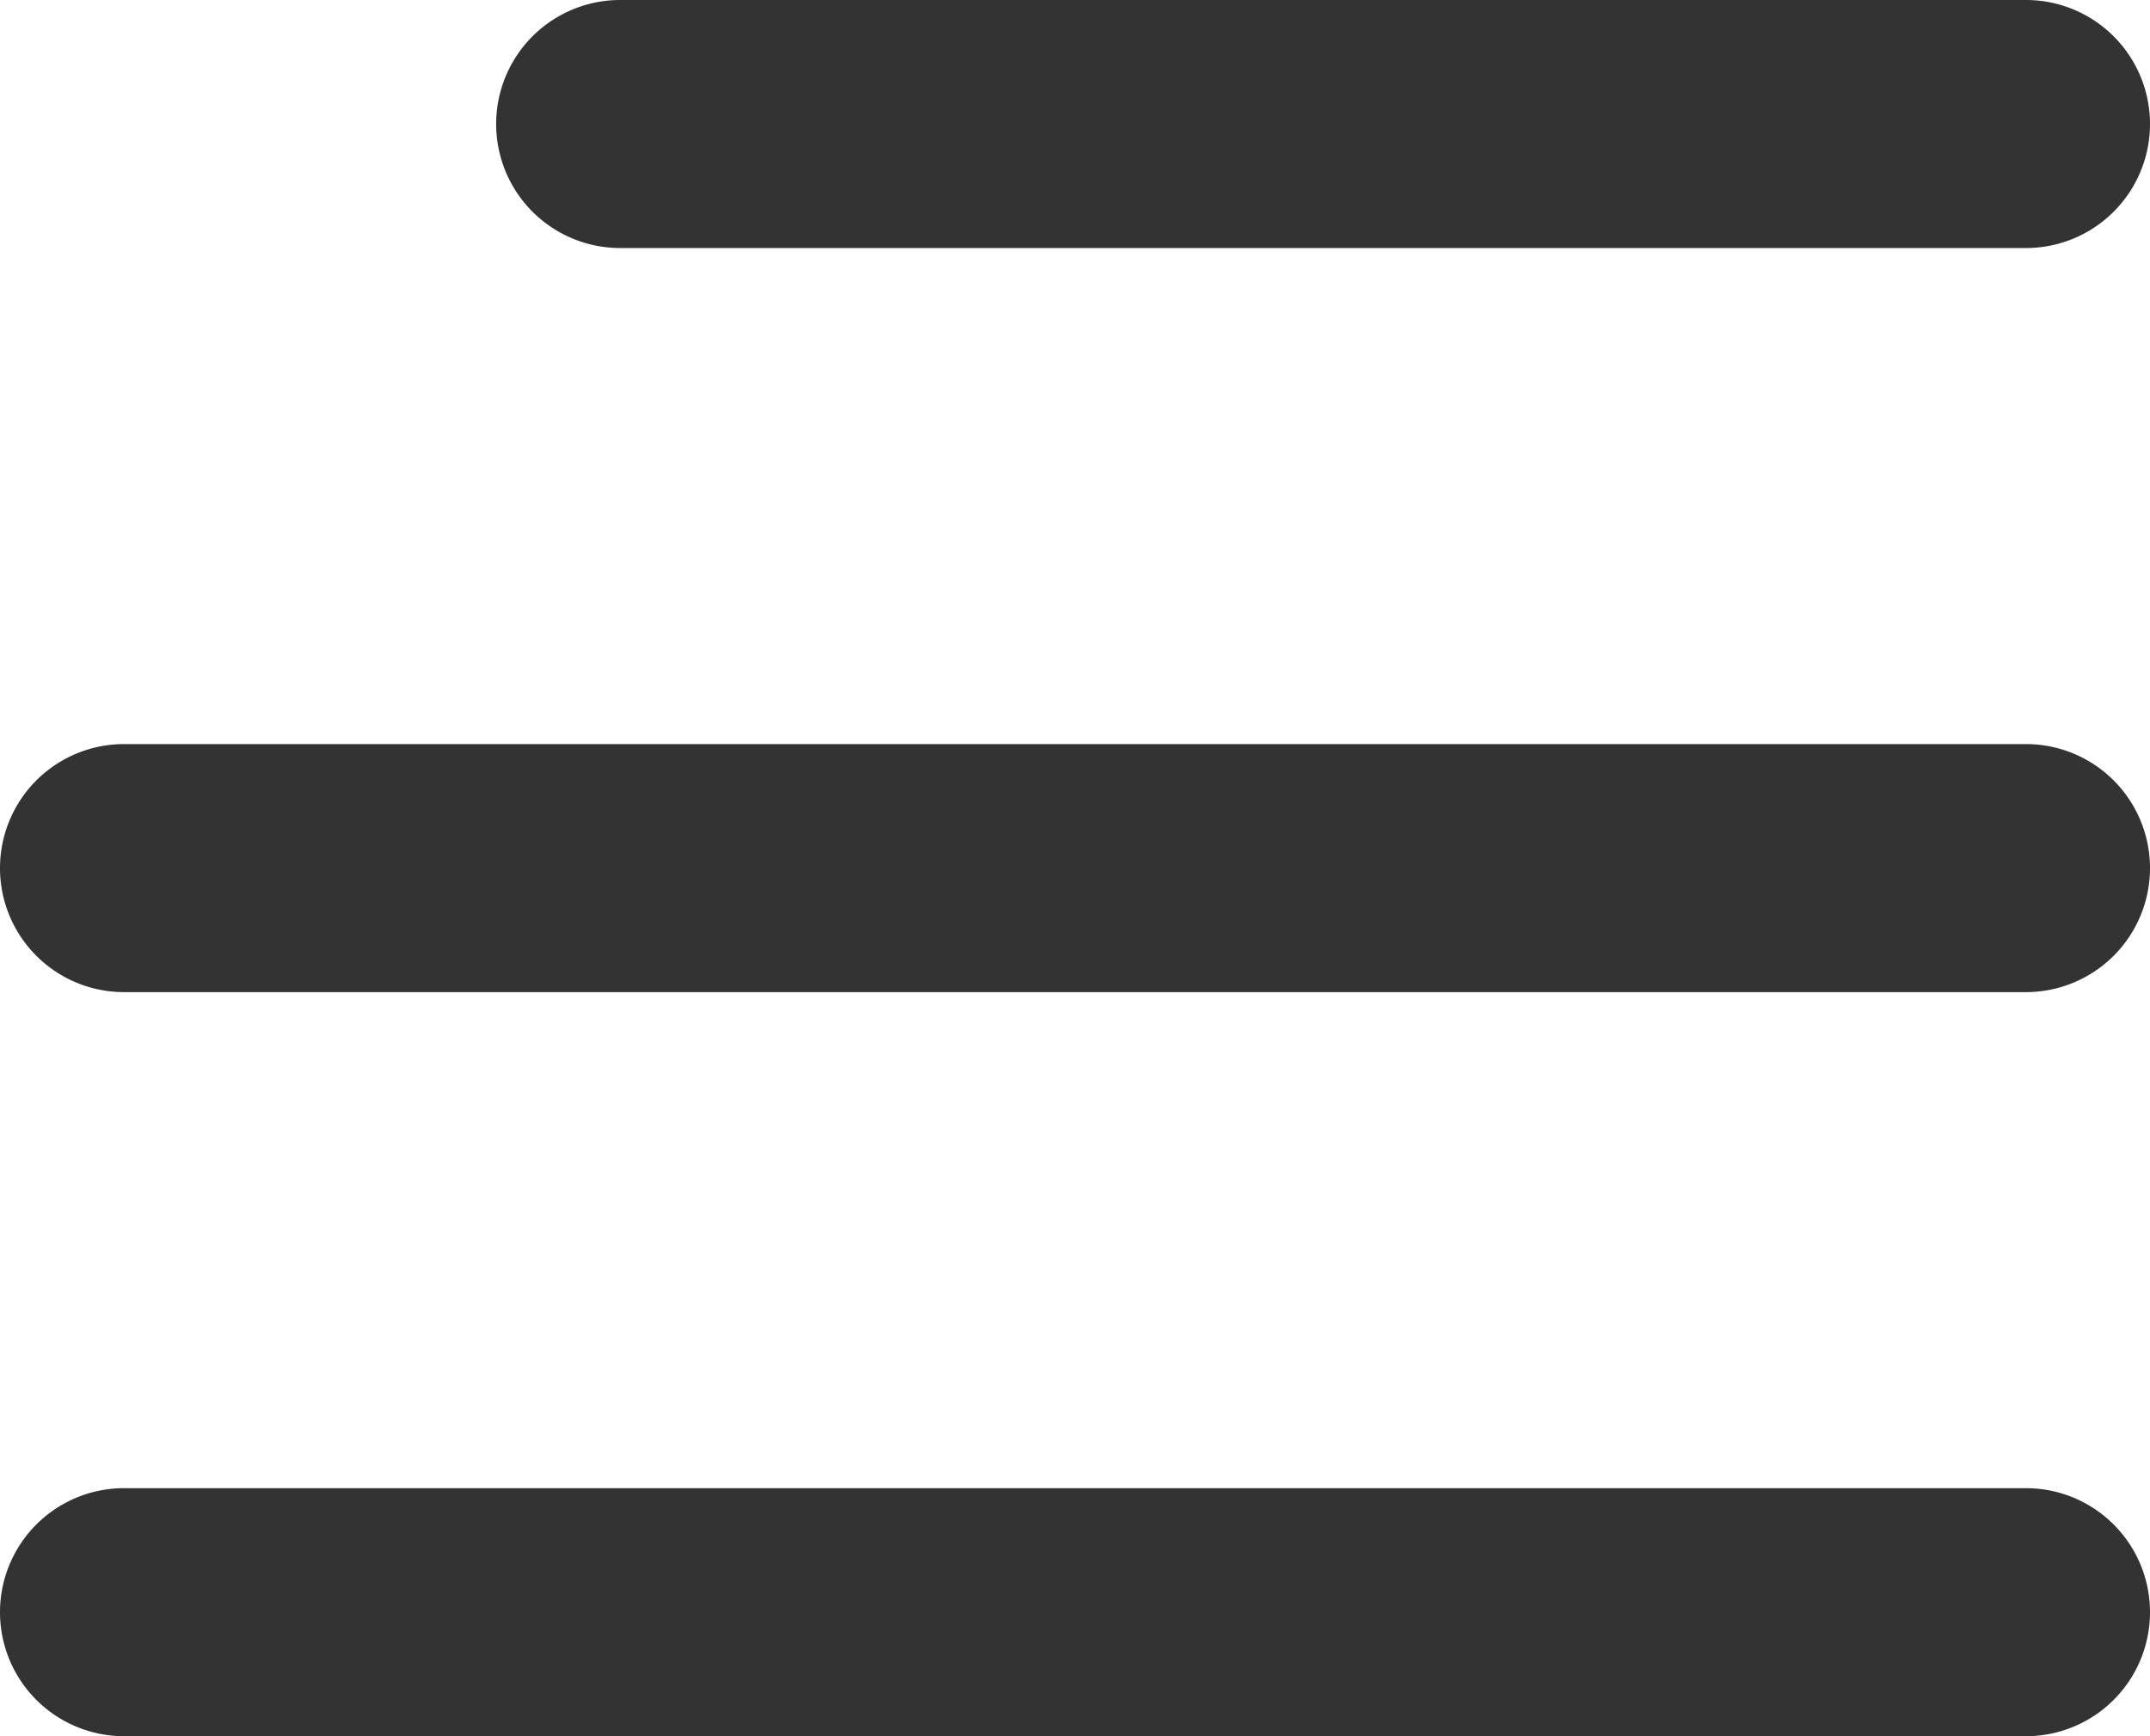 <svg xmlns="http://www.w3.org/2000/svg" width="26" height="21" viewBox="0 0 26 21"><path fill="#333" d="M1.5 18h23a1.5 1.5 0 0 1 0 3h-23a1.5 1.5 0 1 1 0-3zm0-9h23a1.5 1.5 0 0 1 0 3h-23a1.5 1.5 0 0 1 0-3zm6-9h17a1.5 1.5 0 0 1 0 3h-17a1.5 1.5 0 0 1 0-3z"/></svg>
